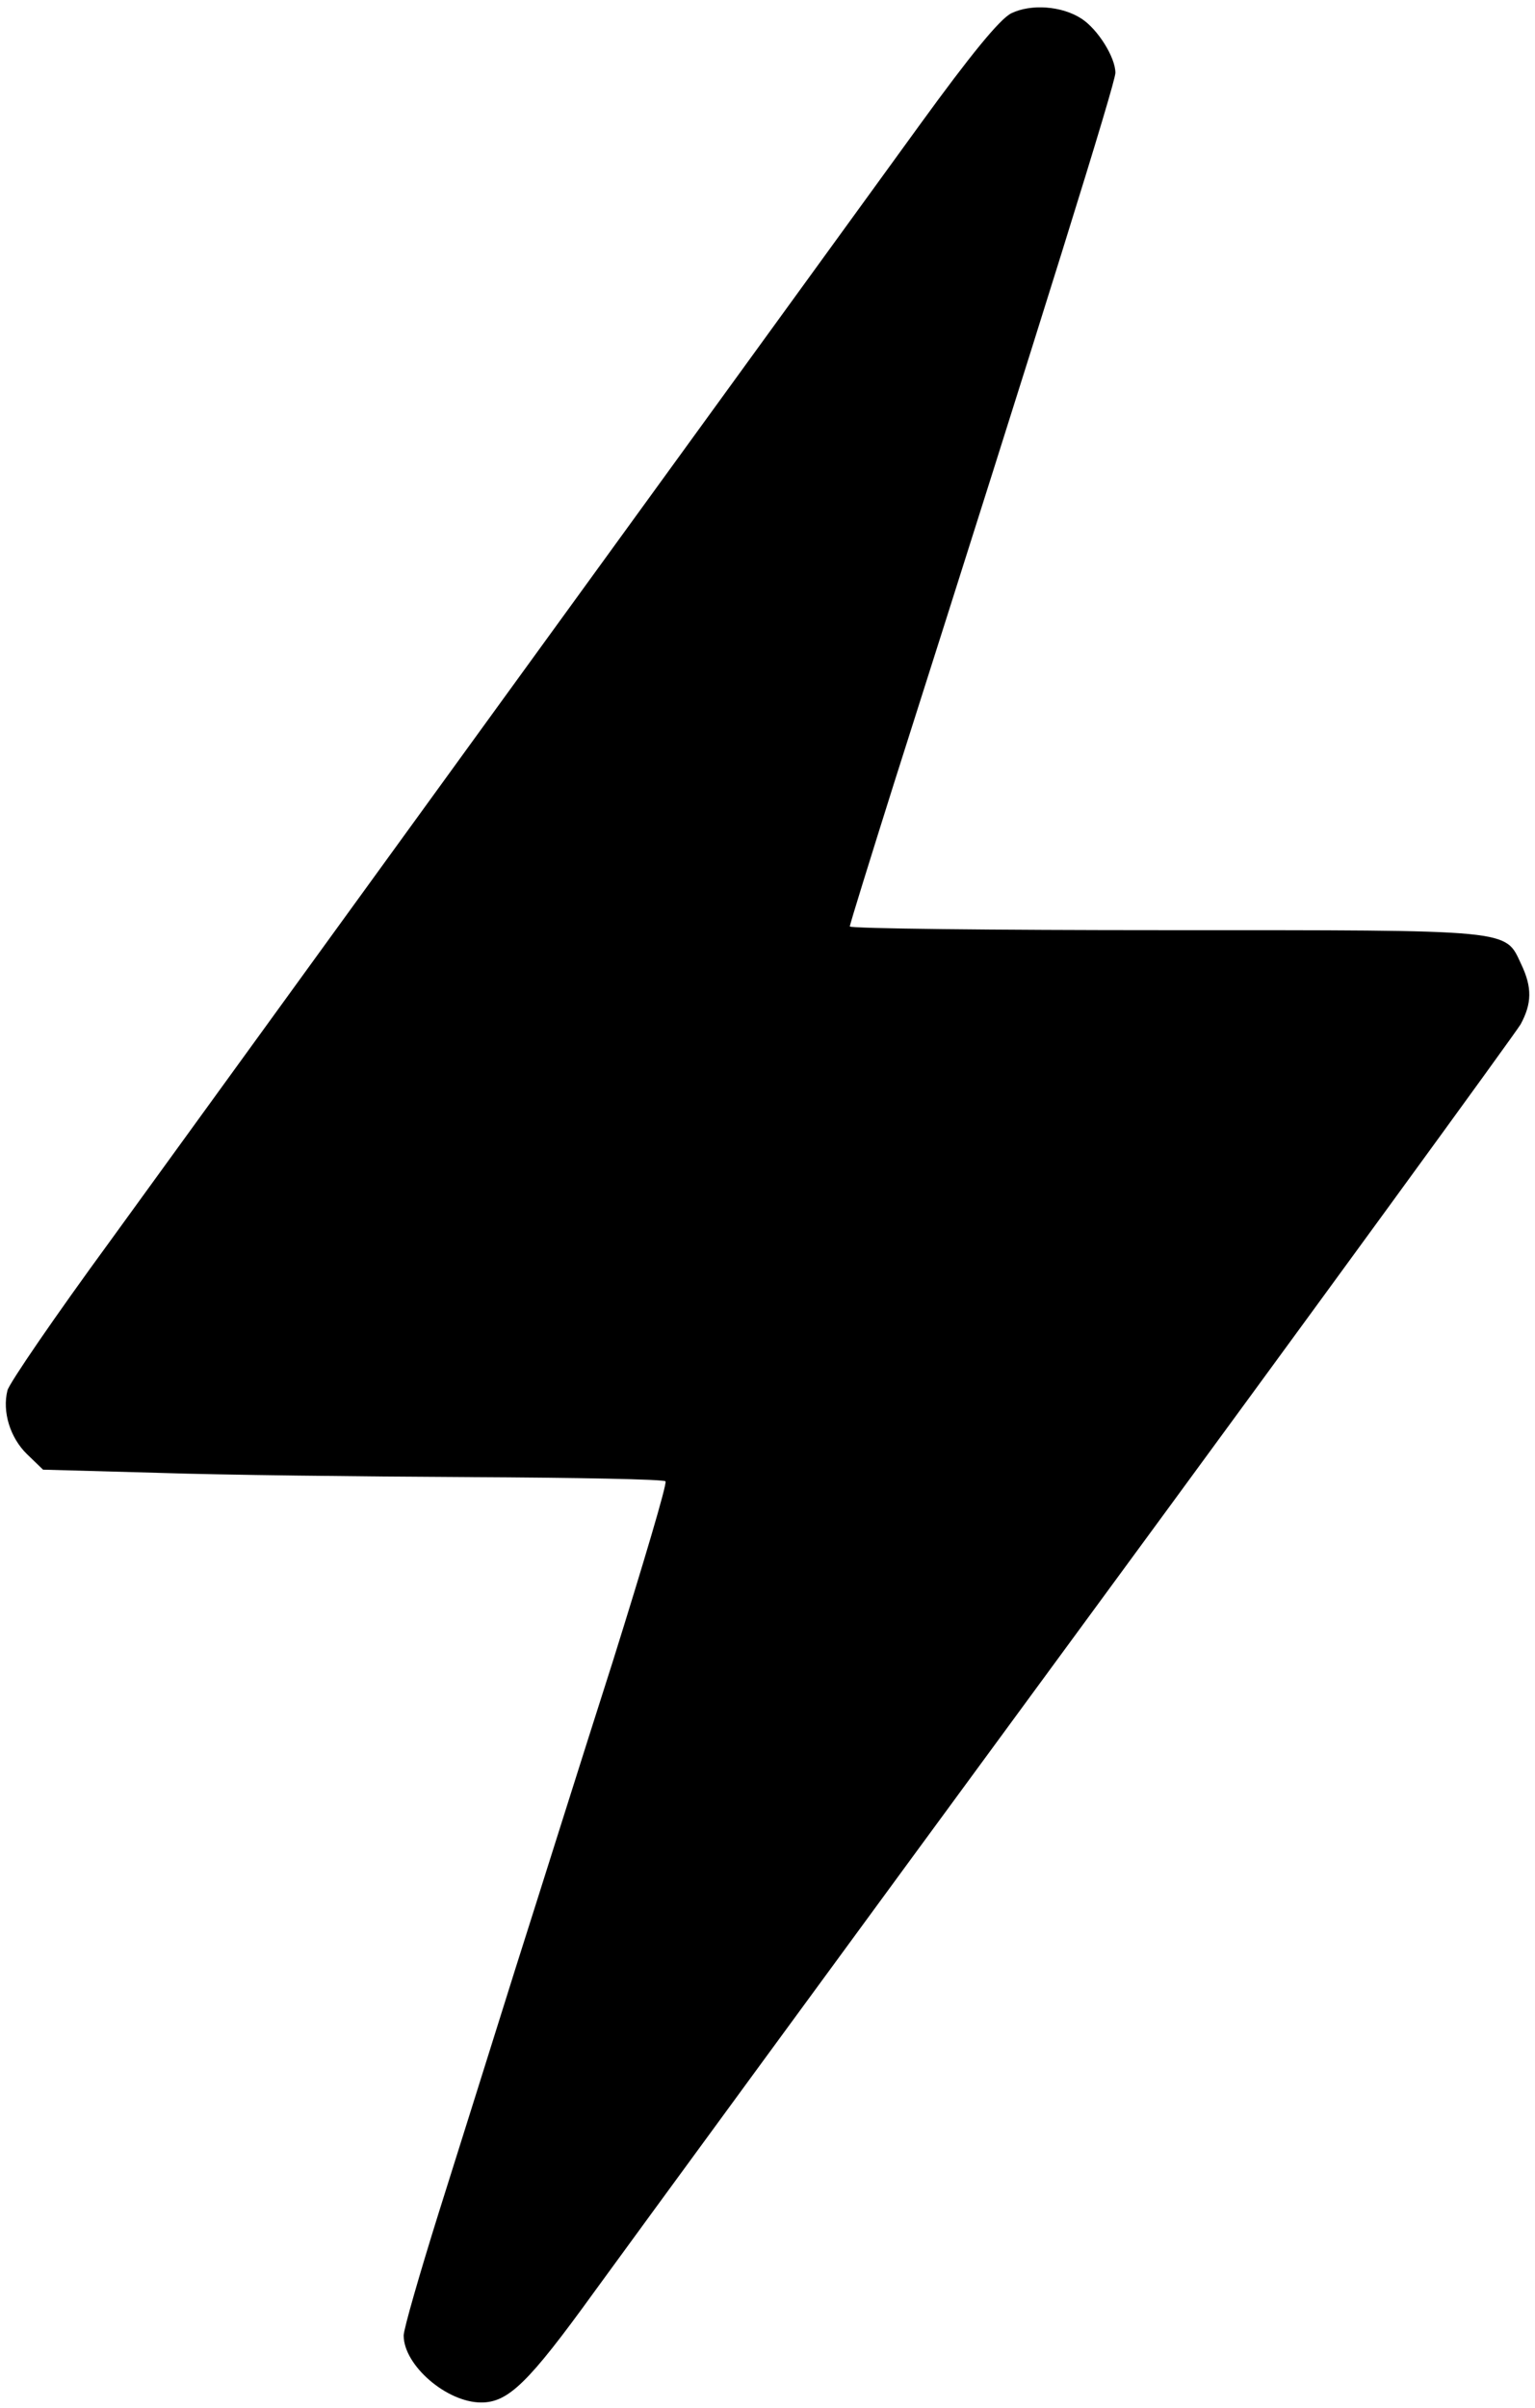 <?xml version="1.0" standalone="no"?>
<!DOCTYPE svg PUBLIC "-//W3C//DTD SVG 20010904//EN"
 "http://www.w3.org/TR/2001/REC-SVG-20010904/DTD/svg10.dtd">
<svg version="1.0" xmlns="http://www.w3.org/2000/svg"
 width="289pt" height="453pt" viewBox="0 0 289 453"
 preserveAspectRatio="xMidYMid meet">

<g transform="translate(0,453) scale(0.1,-0.1)"
fill="#000000" stroke="none">
<path d="M1904 4505 c-22 -11 -78 -80 -171 -208 -77 -106 -278 -383 -448 -617
-499 -687 -876 -1207 -1077 -1484 -104 -142 -191 -269 -194 -282 -10 -40 5
-89 37 -120 l30 -29 217 -6 c119 -4 382 -7 584 -8 202 -1 369 -4 371 -8 3 -5
-42 -156 -99 -338 -58 -181 -140 -442 -184 -580 -43 -137 -108 -344 -144 -458
-36 -115 -66 -219 -66 -231 0 -56 81 -126 146 -126 51 0 89 37 212 207 64 88
479 655 922 1258 443 603 813 1111 823 1128 21 39 22 69 1 113 -31 66 -10 64
-669 64 -327 0 -595 3 -595 7 0 4 38 126 84 272 286 898 416 1315 416 1334 0
29 -33 82 -64 102 -37 24 -95 28 -132 10z"/>
</g>
</svg>
